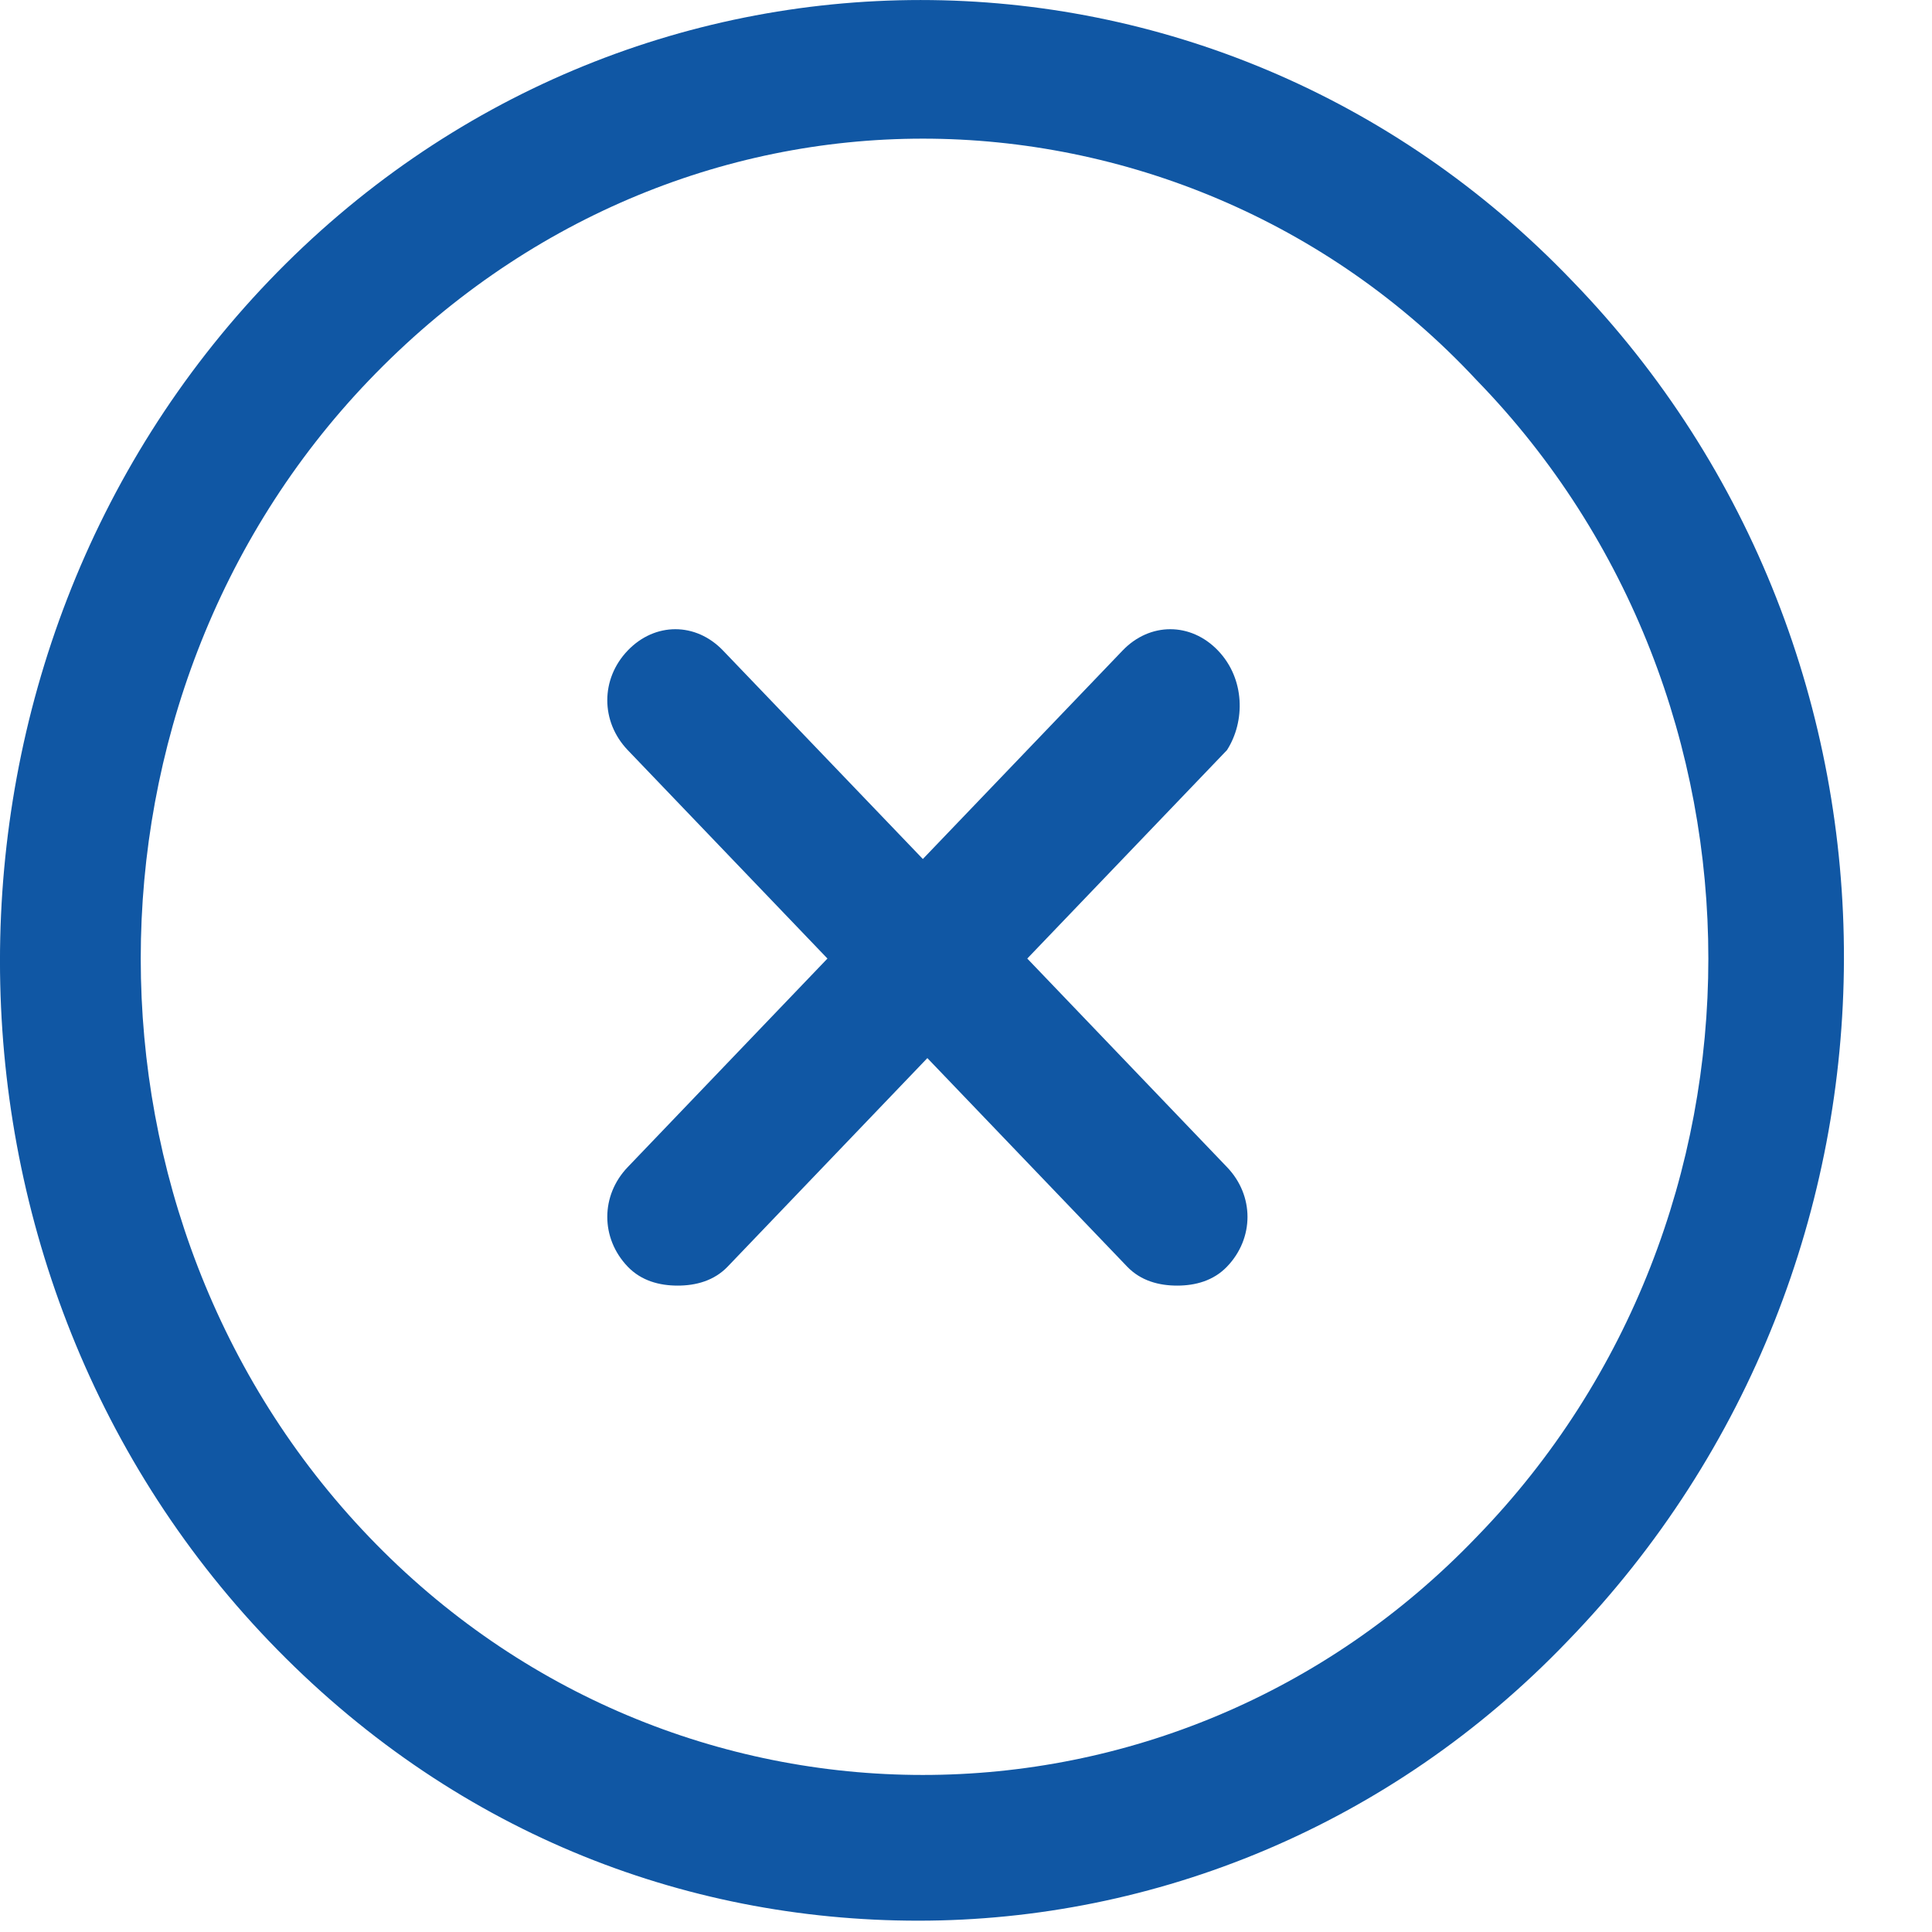 <svg width="21" height="21" viewBox="0 0 21 21" fill="none" xmlns="http://www.w3.org/2000/svg">
<path fill-rule="evenodd" clip-rule="evenodd" d="M17.088 3.052C13.189 -1.017 6.823 -1.017 2.924 3.052C-0.975 7.122 -0.975 13.768 2.924 17.838C4.898 19.898 7.415 20.877 9.981 20.877C12.548 20.877 15.114 19.847 17.039 17.838C21.036 13.716 21.036 7.122 17.088 3.052ZM16.052 16.704C12.745 20.156 7.316 20.156 4.01 16.704C0.703 13.253 0.703 7.586 4.01 4.134C5.688 2.383 7.859 1.507 10.031 1.507C12.202 1.507 14.423 2.383 16.052 4.134C19.408 7.586 19.408 13.253 16.052 16.704ZM13.239 7.071C12.943 6.762 12.498 6.762 12.202 7.071L10.031 9.337L7.859 7.071C7.563 6.762 7.119 6.762 6.823 7.071C6.527 7.38 6.527 7.843 6.823 8.153L8.994 10.419L6.823 12.686C6.527 12.995 6.527 13.459 6.823 13.768C6.971 13.922 7.168 13.974 7.366 13.974C7.563 13.974 7.761 13.922 7.909 13.768L10.08 11.501L12.252 13.768C12.4 13.922 12.597 13.974 12.795 13.974C12.992 13.974 13.189 13.922 13.337 13.768C13.634 13.459 13.634 12.995 13.337 12.686L11.166 10.419L13.337 8.153C13.535 7.843 13.535 7.38 13.239 7.071Z" fill="#1057A4"/>
</svg>
